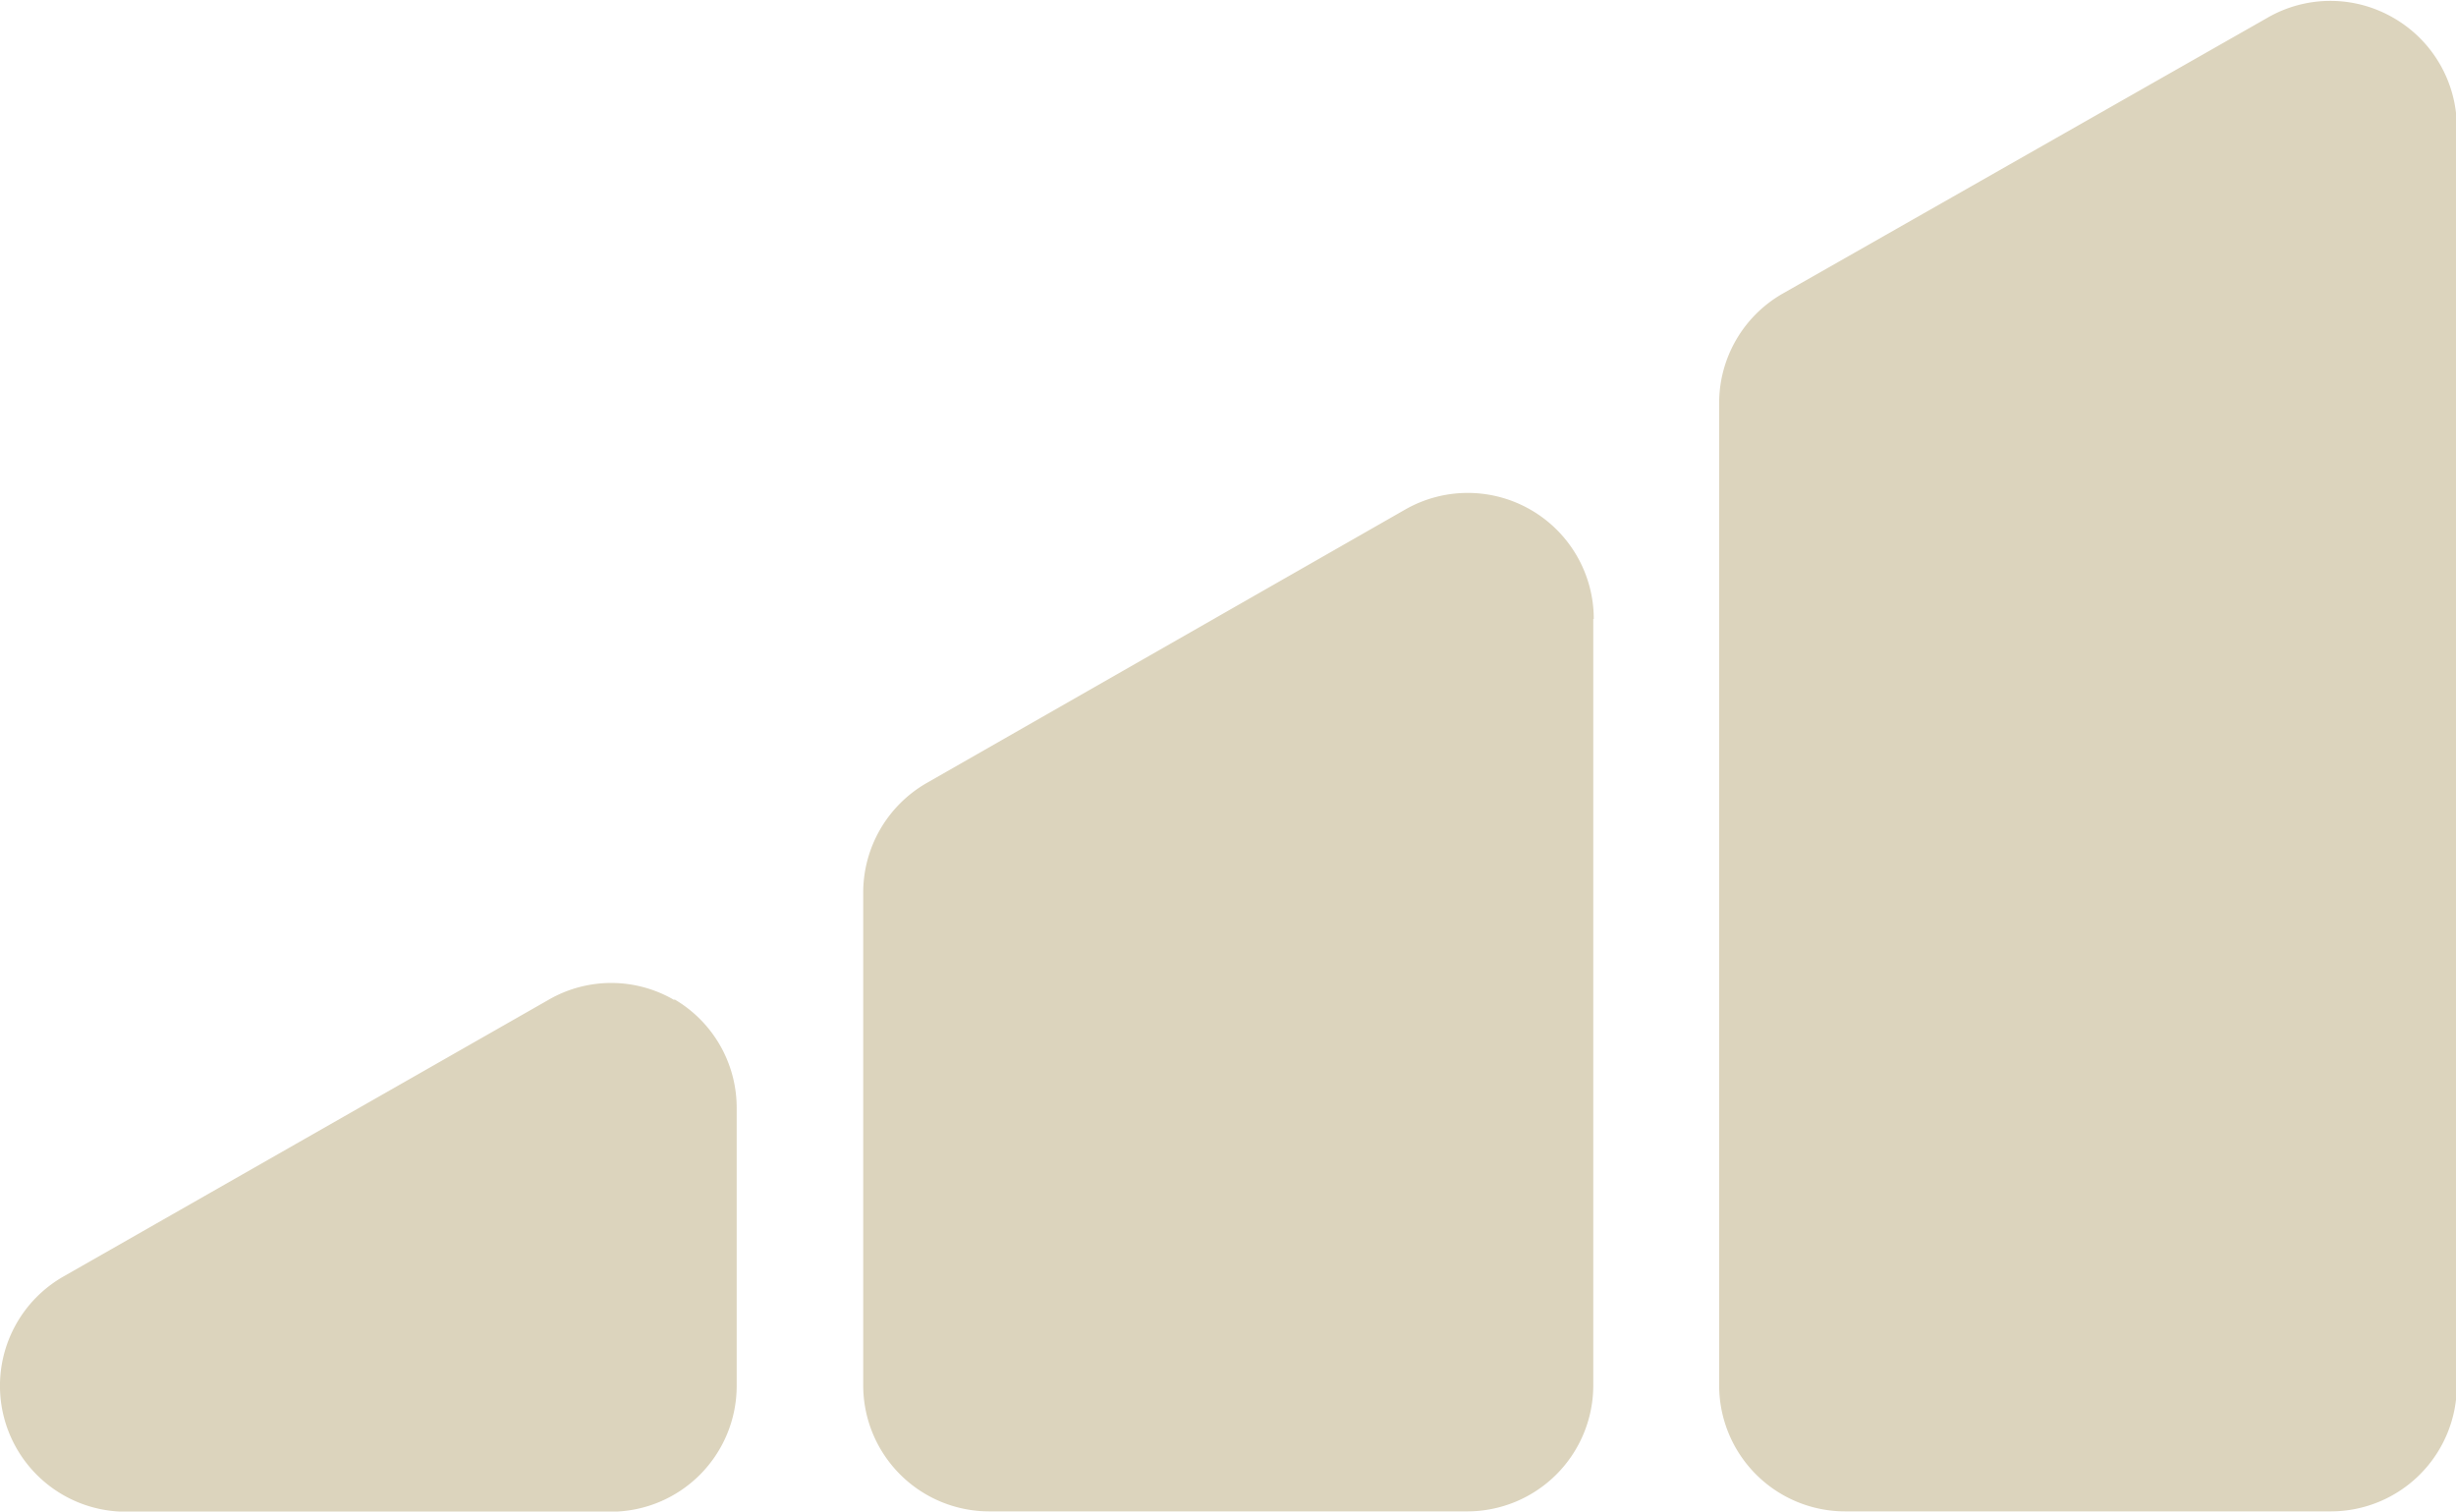 <svg id="Layer_1" data-name="Layer 1" xmlns="http://www.w3.org/2000/svg" viewBox="0 0 148.29 91.26"><path d="M266.47,225.3v46.28a7.61,7.61,0,0,1-7.61,7.6H230a7.61,7.61,0,0,1-7.61-7.6V241.81a7.63,7.63,0,0,1,3.84-6.61l28.89-16.51a7.61,7.61,0,0,1,11.38,6.61Zm-55.5,23a7.55,7.55,0,0,0-7.59,0L174.1,265a7.6,7.6,0,0,0,3.77,14.2h29.28a7.6,7.6,0,0,0,7.6-7.6V254.84A7.59,7.59,0,0,0,211,248.27ZM314.77,189a7.59,7.59,0,0,0-7.59,0L277.9,205.66a7.61,7.61,0,0,0-3.83,6.6v59.32a7.61,7.61,0,0,0,7.61,7.6H311a7.61,7.61,0,0,0,7.61-7.6v-76A7.62,7.62,0,0,0,314.77,189Z" transform="translate(-170.27 -187.93)" fill="#dcd4bd"/></svg>